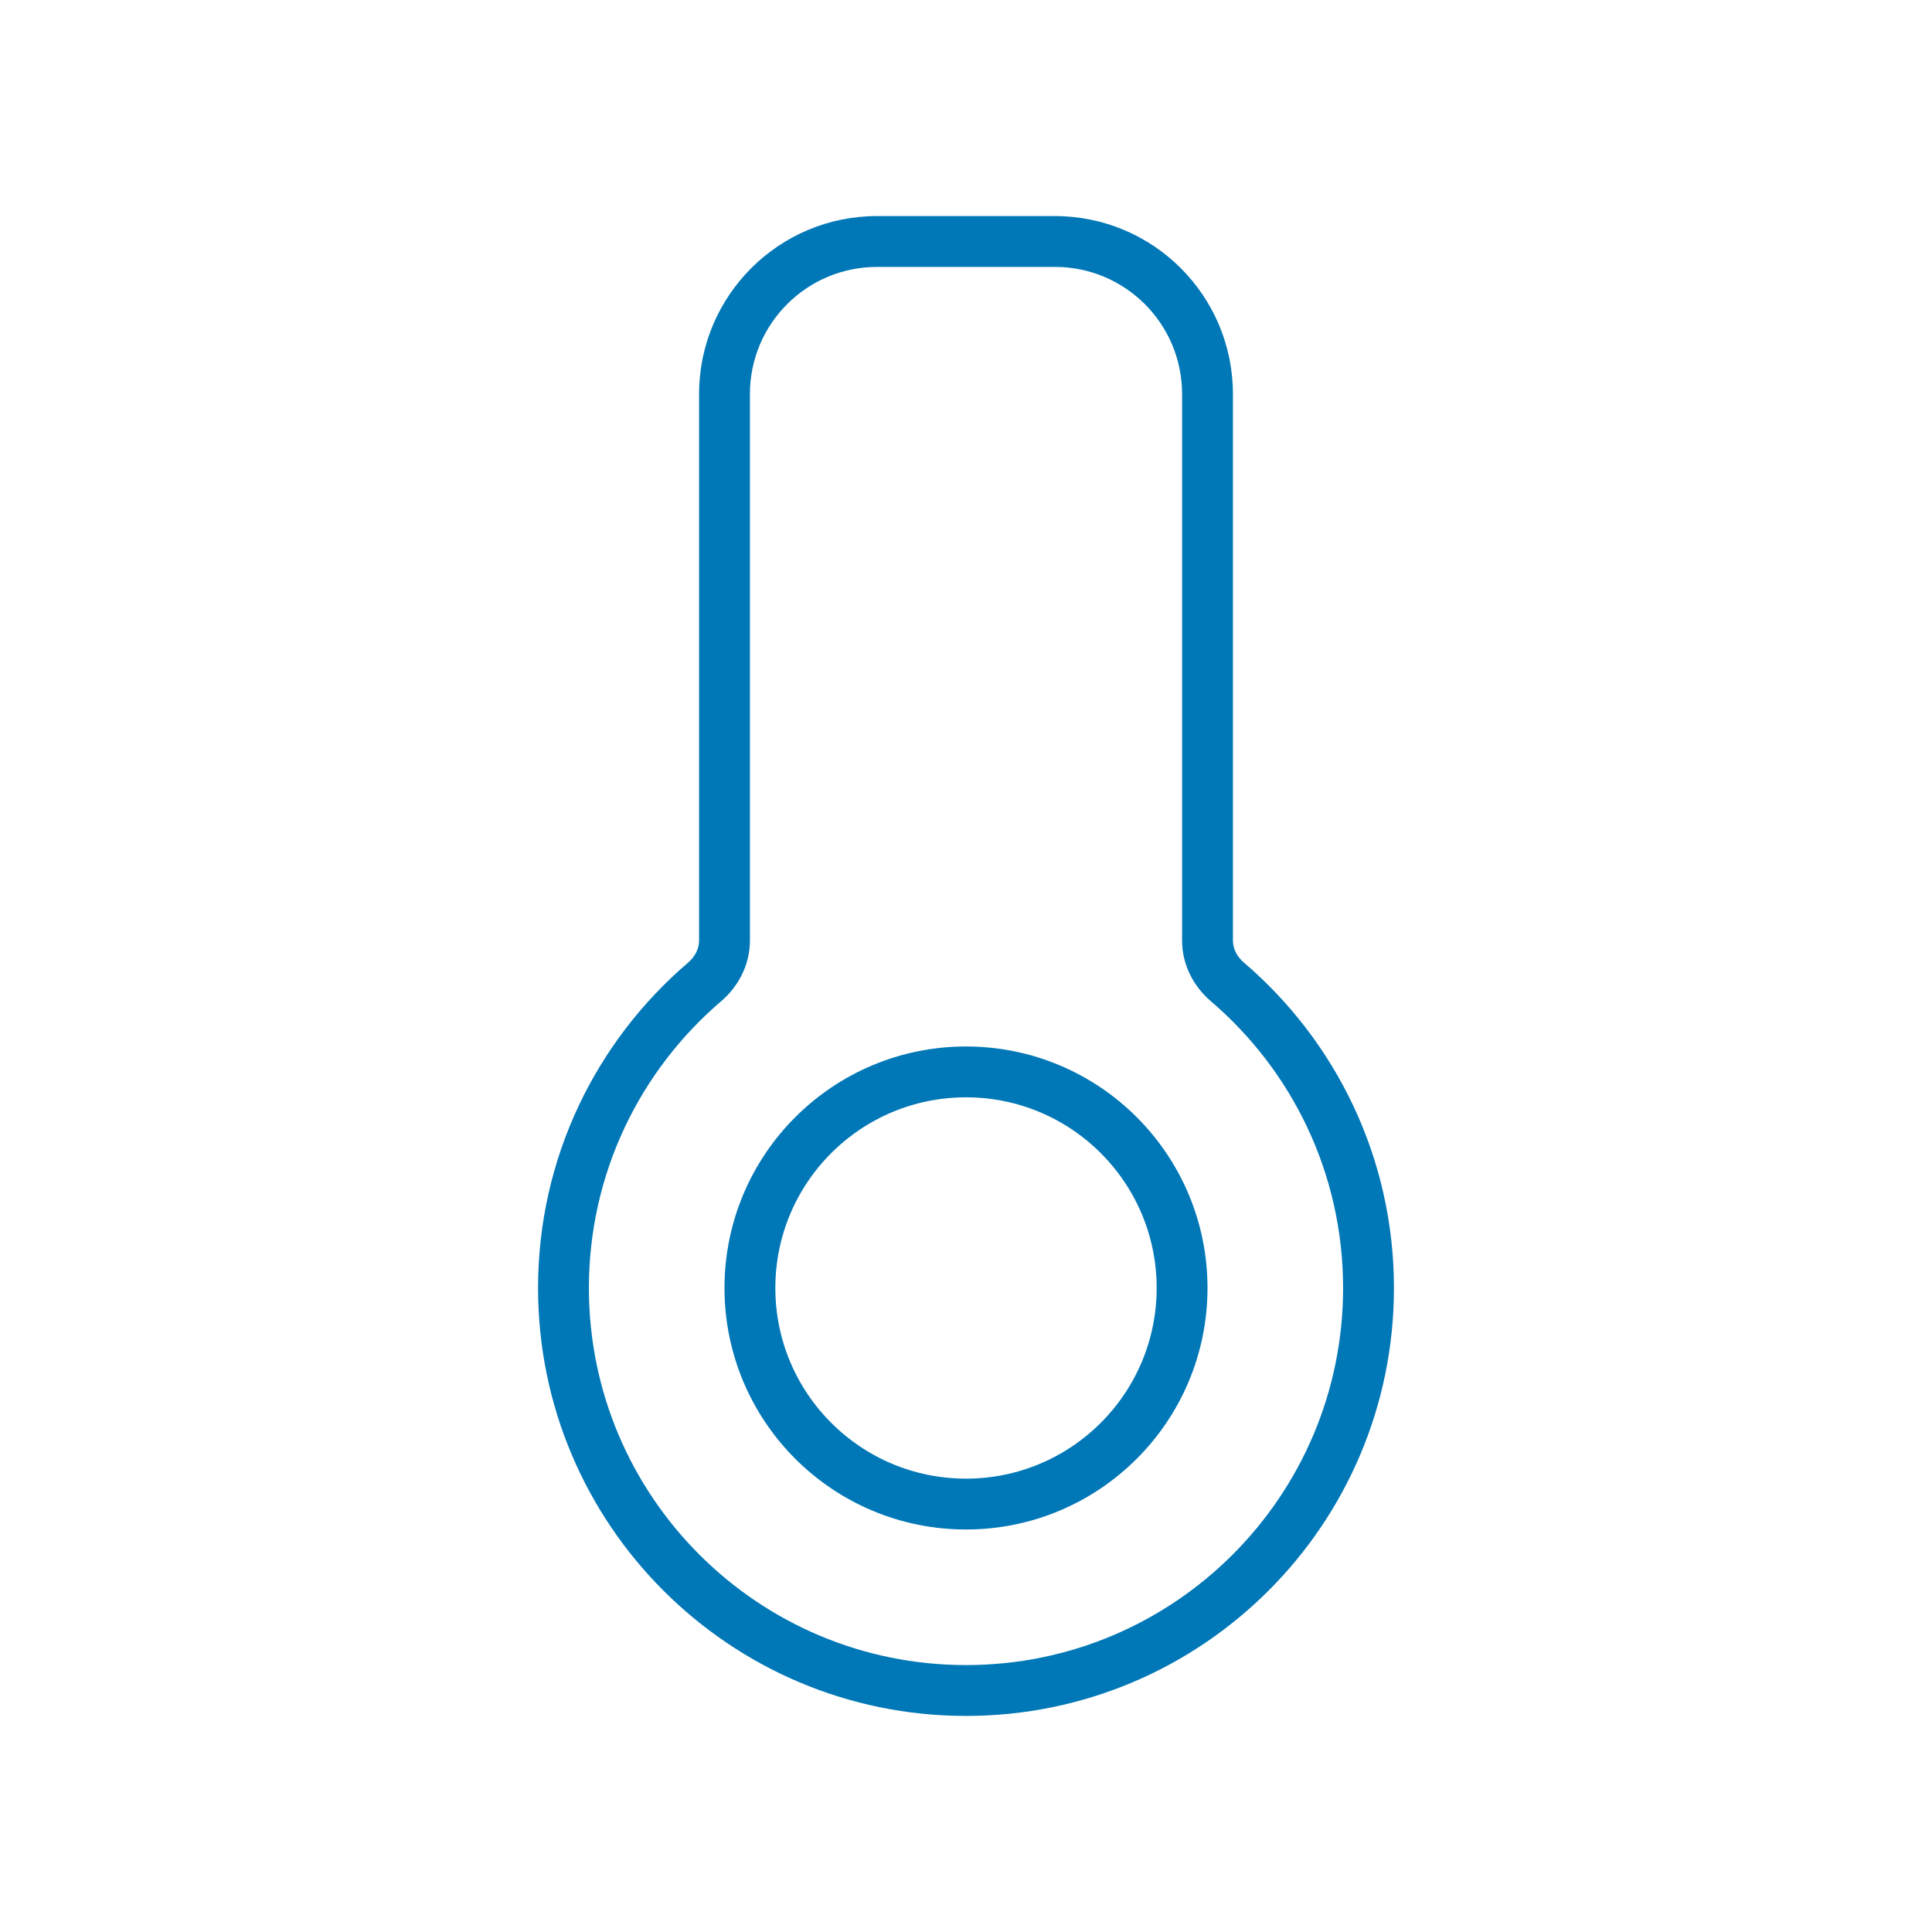 <svg width="38" height="38" viewBox="0 0 38 38" fill="none" xmlns="http://www.w3.org/2000/svg">
<path d="M24.14 19.312L24.465 18.932L24.14 19.312ZM13.86 19.312L13.536 18.932L13.86 19.312ZM14.75 7.75C14.75 6.369 15.869 5.25 17.25 5.25V4.25C15.317 4.25 13.75 5.817 13.75 7.75H14.75ZM14.75 18.5V7.75H13.75V18.5H14.75ZM11.583 25.333C11.583 23.075 12.592 21.053 14.185 19.692L13.536 18.932C11.729 20.475 10.583 22.77 10.583 25.333H11.583ZM19 32.75C14.904 32.75 11.583 29.429 11.583 25.333H10.583C10.583 29.982 14.352 33.75 19 33.75V32.75ZM26.417 25.333C26.417 29.429 23.096 32.75 19 32.75V33.75C23.648 33.75 27.417 29.982 27.417 25.333H26.417ZM23.815 19.692C25.408 21.053 26.417 23.075 26.417 25.333H27.417C27.417 22.77 26.27 20.475 24.465 18.932L23.815 19.692ZM23.25 7.75V18.5H24.25V7.75H23.25ZM20.75 5.25C22.131 5.25 23.25 6.369 23.25 7.75H24.25C24.25 5.817 22.683 4.25 20.75 4.25V5.25ZM17.25 5.25H20.75V4.25H17.25V5.25ZM24.465 18.932C24.323 18.811 24.25 18.652 24.25 18.5H23.25C23.25 18.977 23.478 19.404 23.815 19.692L24.465 18.932ZM13.75 18.5C13.75 18.652 13.677 18.811 13.536 18.932L14.185 19.692C14.522 19.404 14.75 18.977 14.75 18.5H13.75Z" fill="#0077B6"/>
<circle cx="19" cy="25.333" r="4.25" stroke="#0077B6"/>
</svg>
